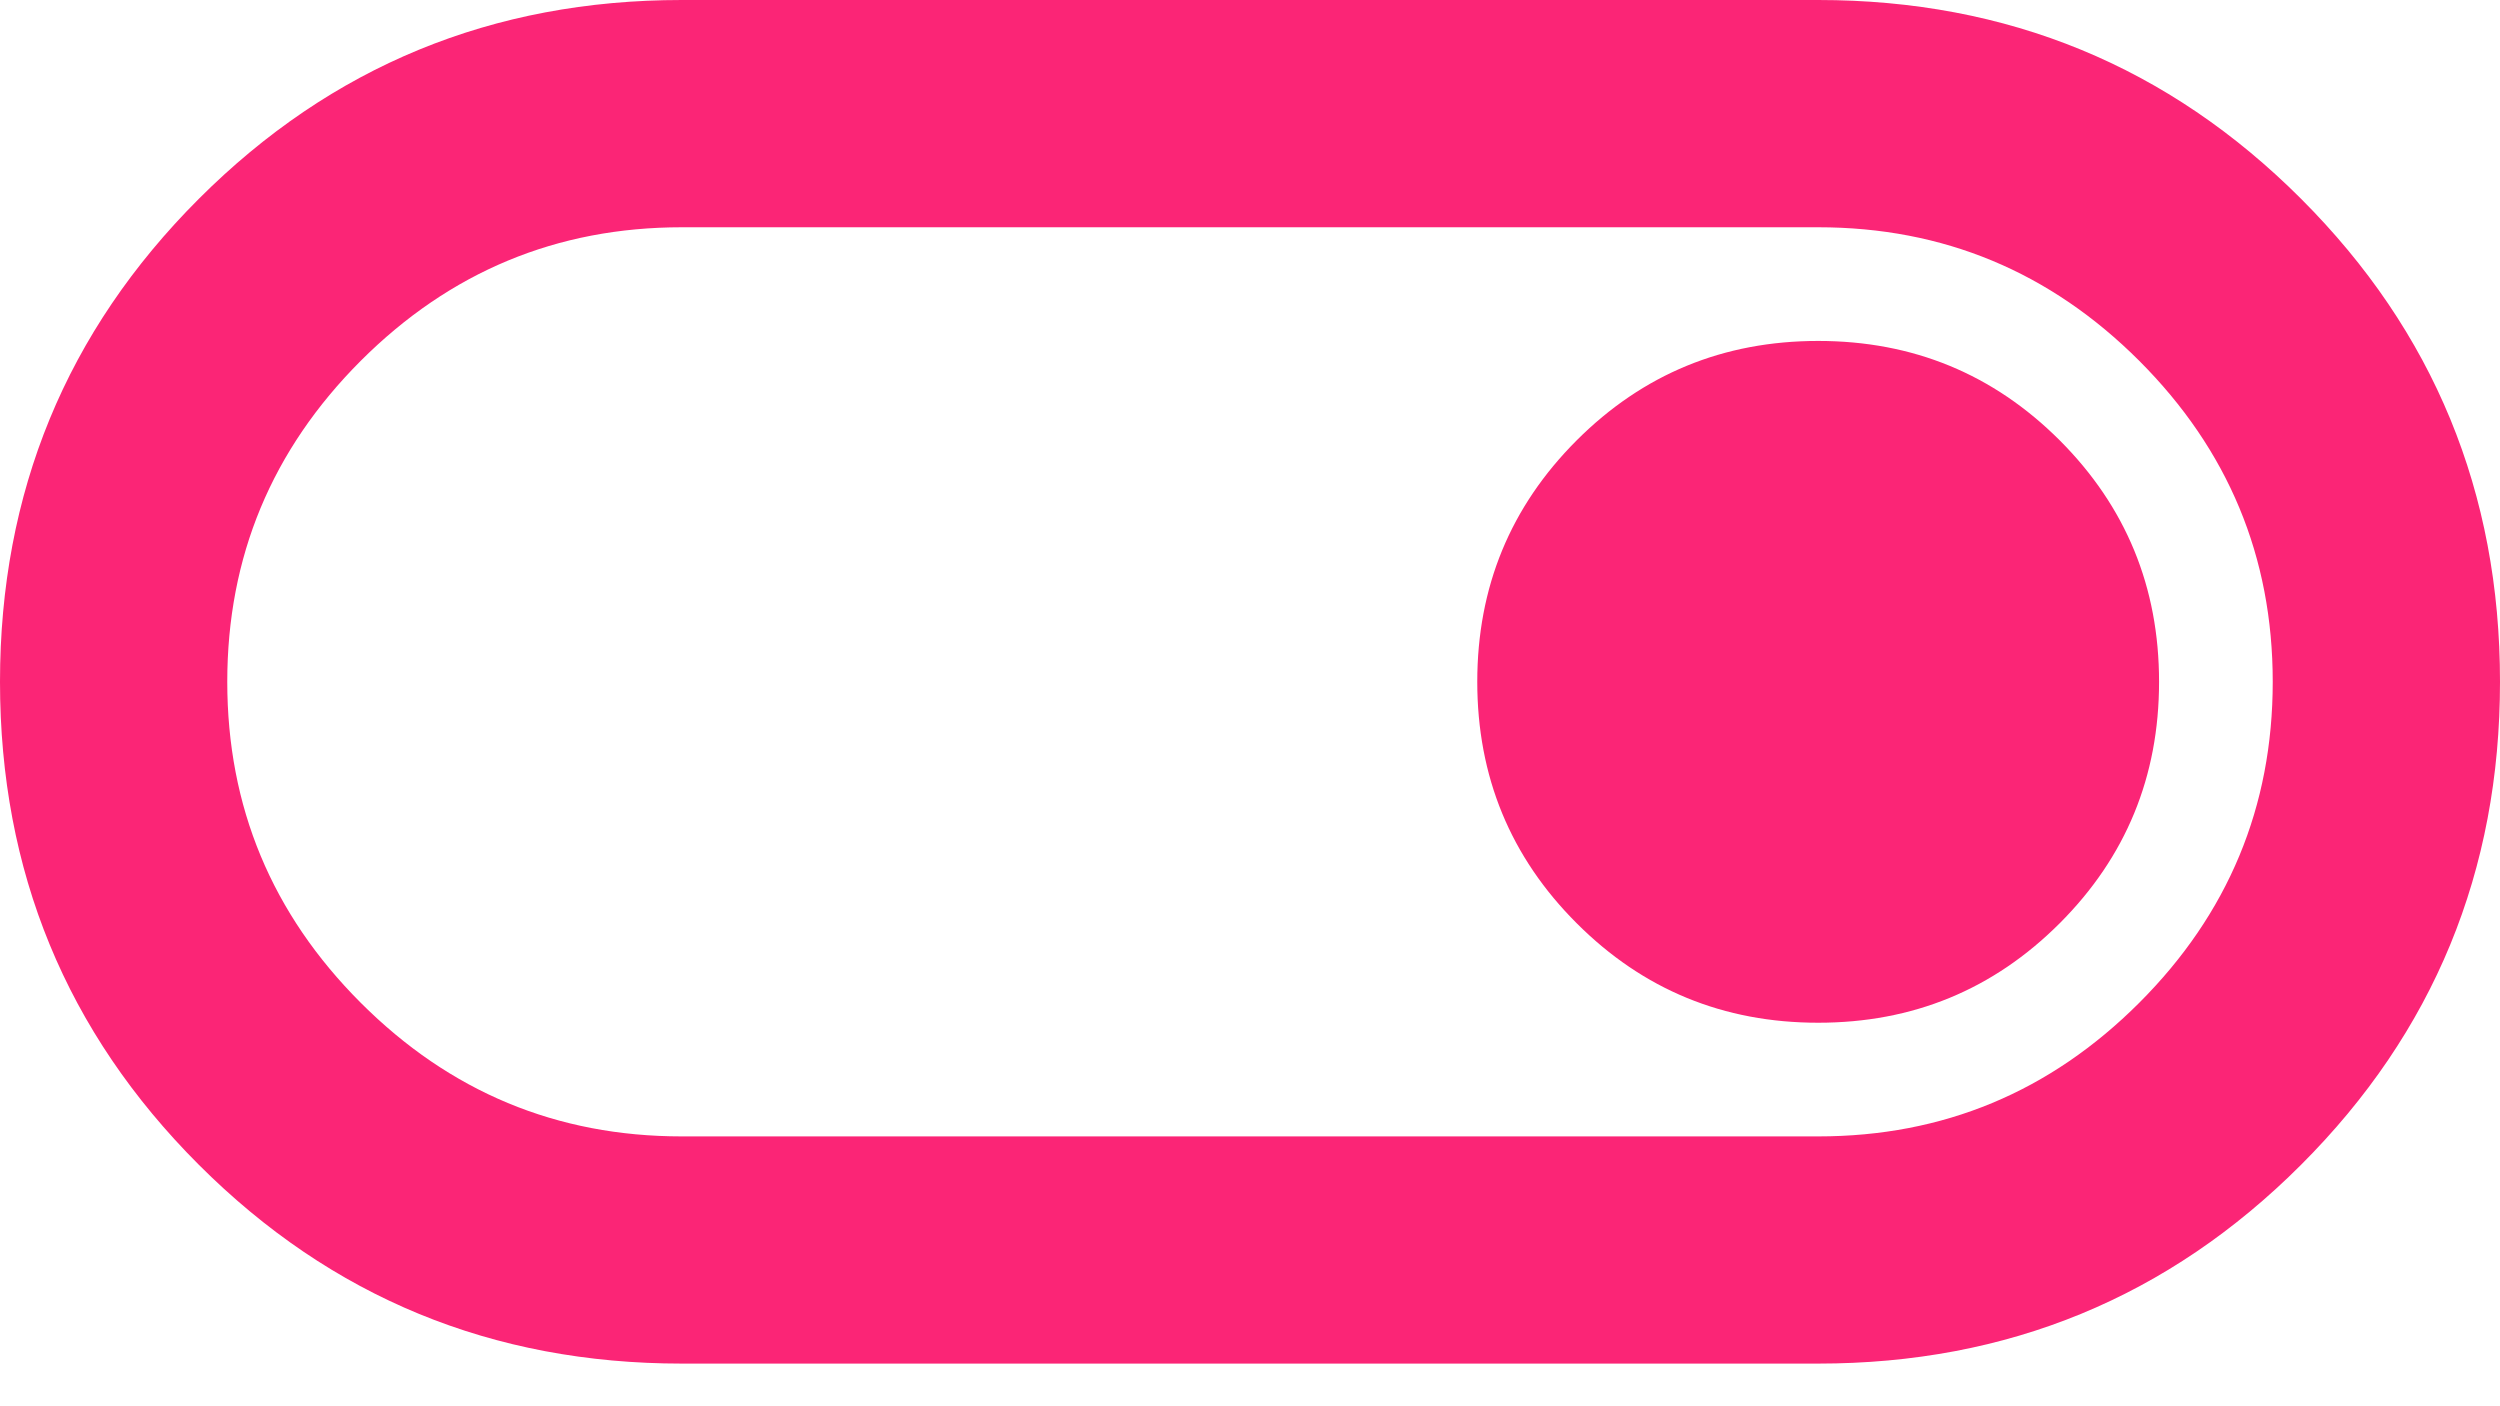 <svg width="32" height="18" viewBox="0 0 32 18" fill="none" xmlns="http://www.w3.org/2000/svg">
<path d="M8.727 17.454C6.303 17.454 4.242 16.606 2.545 14.909C0.848 13.212 0 11.152 0 8.727C0 6.303 0.848 4.242 2.545 2.545C4.242 0.848 6.303 0 8.727 0H23.273C25.697 0 27.758 0.848 29.454 2.545C31.151 4.242 32 6.303 32 8.727C32 11.152 31.151 13.212 29.454 14.909C27.758 16.606 25.697 17.454 23.273 17.454H8.727ZM8.727 14.546H23.273C24.873 14.546 26.242 13.976 27.382 12.836C28.521 11.697 29.091 10.327 29.091 8.727C29.091 7.127 28.521 5.758 27.382 4.618C26.242 3.479 24.873 2.909 23.273 2.909H8.727C7.127 2.909 5.758 3.479 4.618 4.618C3.479 5.758 2.909 7.127 2.909 8.727C2.909 10.327 3.479 11.697 4.618 12.836C5.758 13.976 7.127 14.546 8.727 14.546ZM23.273 13.091C24.485 13.091 25.515 12.667 26.364 11.818C27.212 10.97 27.636 9.939 27.636 8.727C27.636 7.515 27.212 6.485 26.364 5.636C25.515 4.788 24.485 4.364 23.273 4.364C22.061 4.364 21.03 4.788 20.182 5.636C19.333 6.485 18.909 7.515 18.909 8.727C18.909 9.939 19.333 10.97 20.182 11.818C21.03 12.667 22.061 13.091 23.273 13.091Z" fill="#FB2576"/>
</svg>
